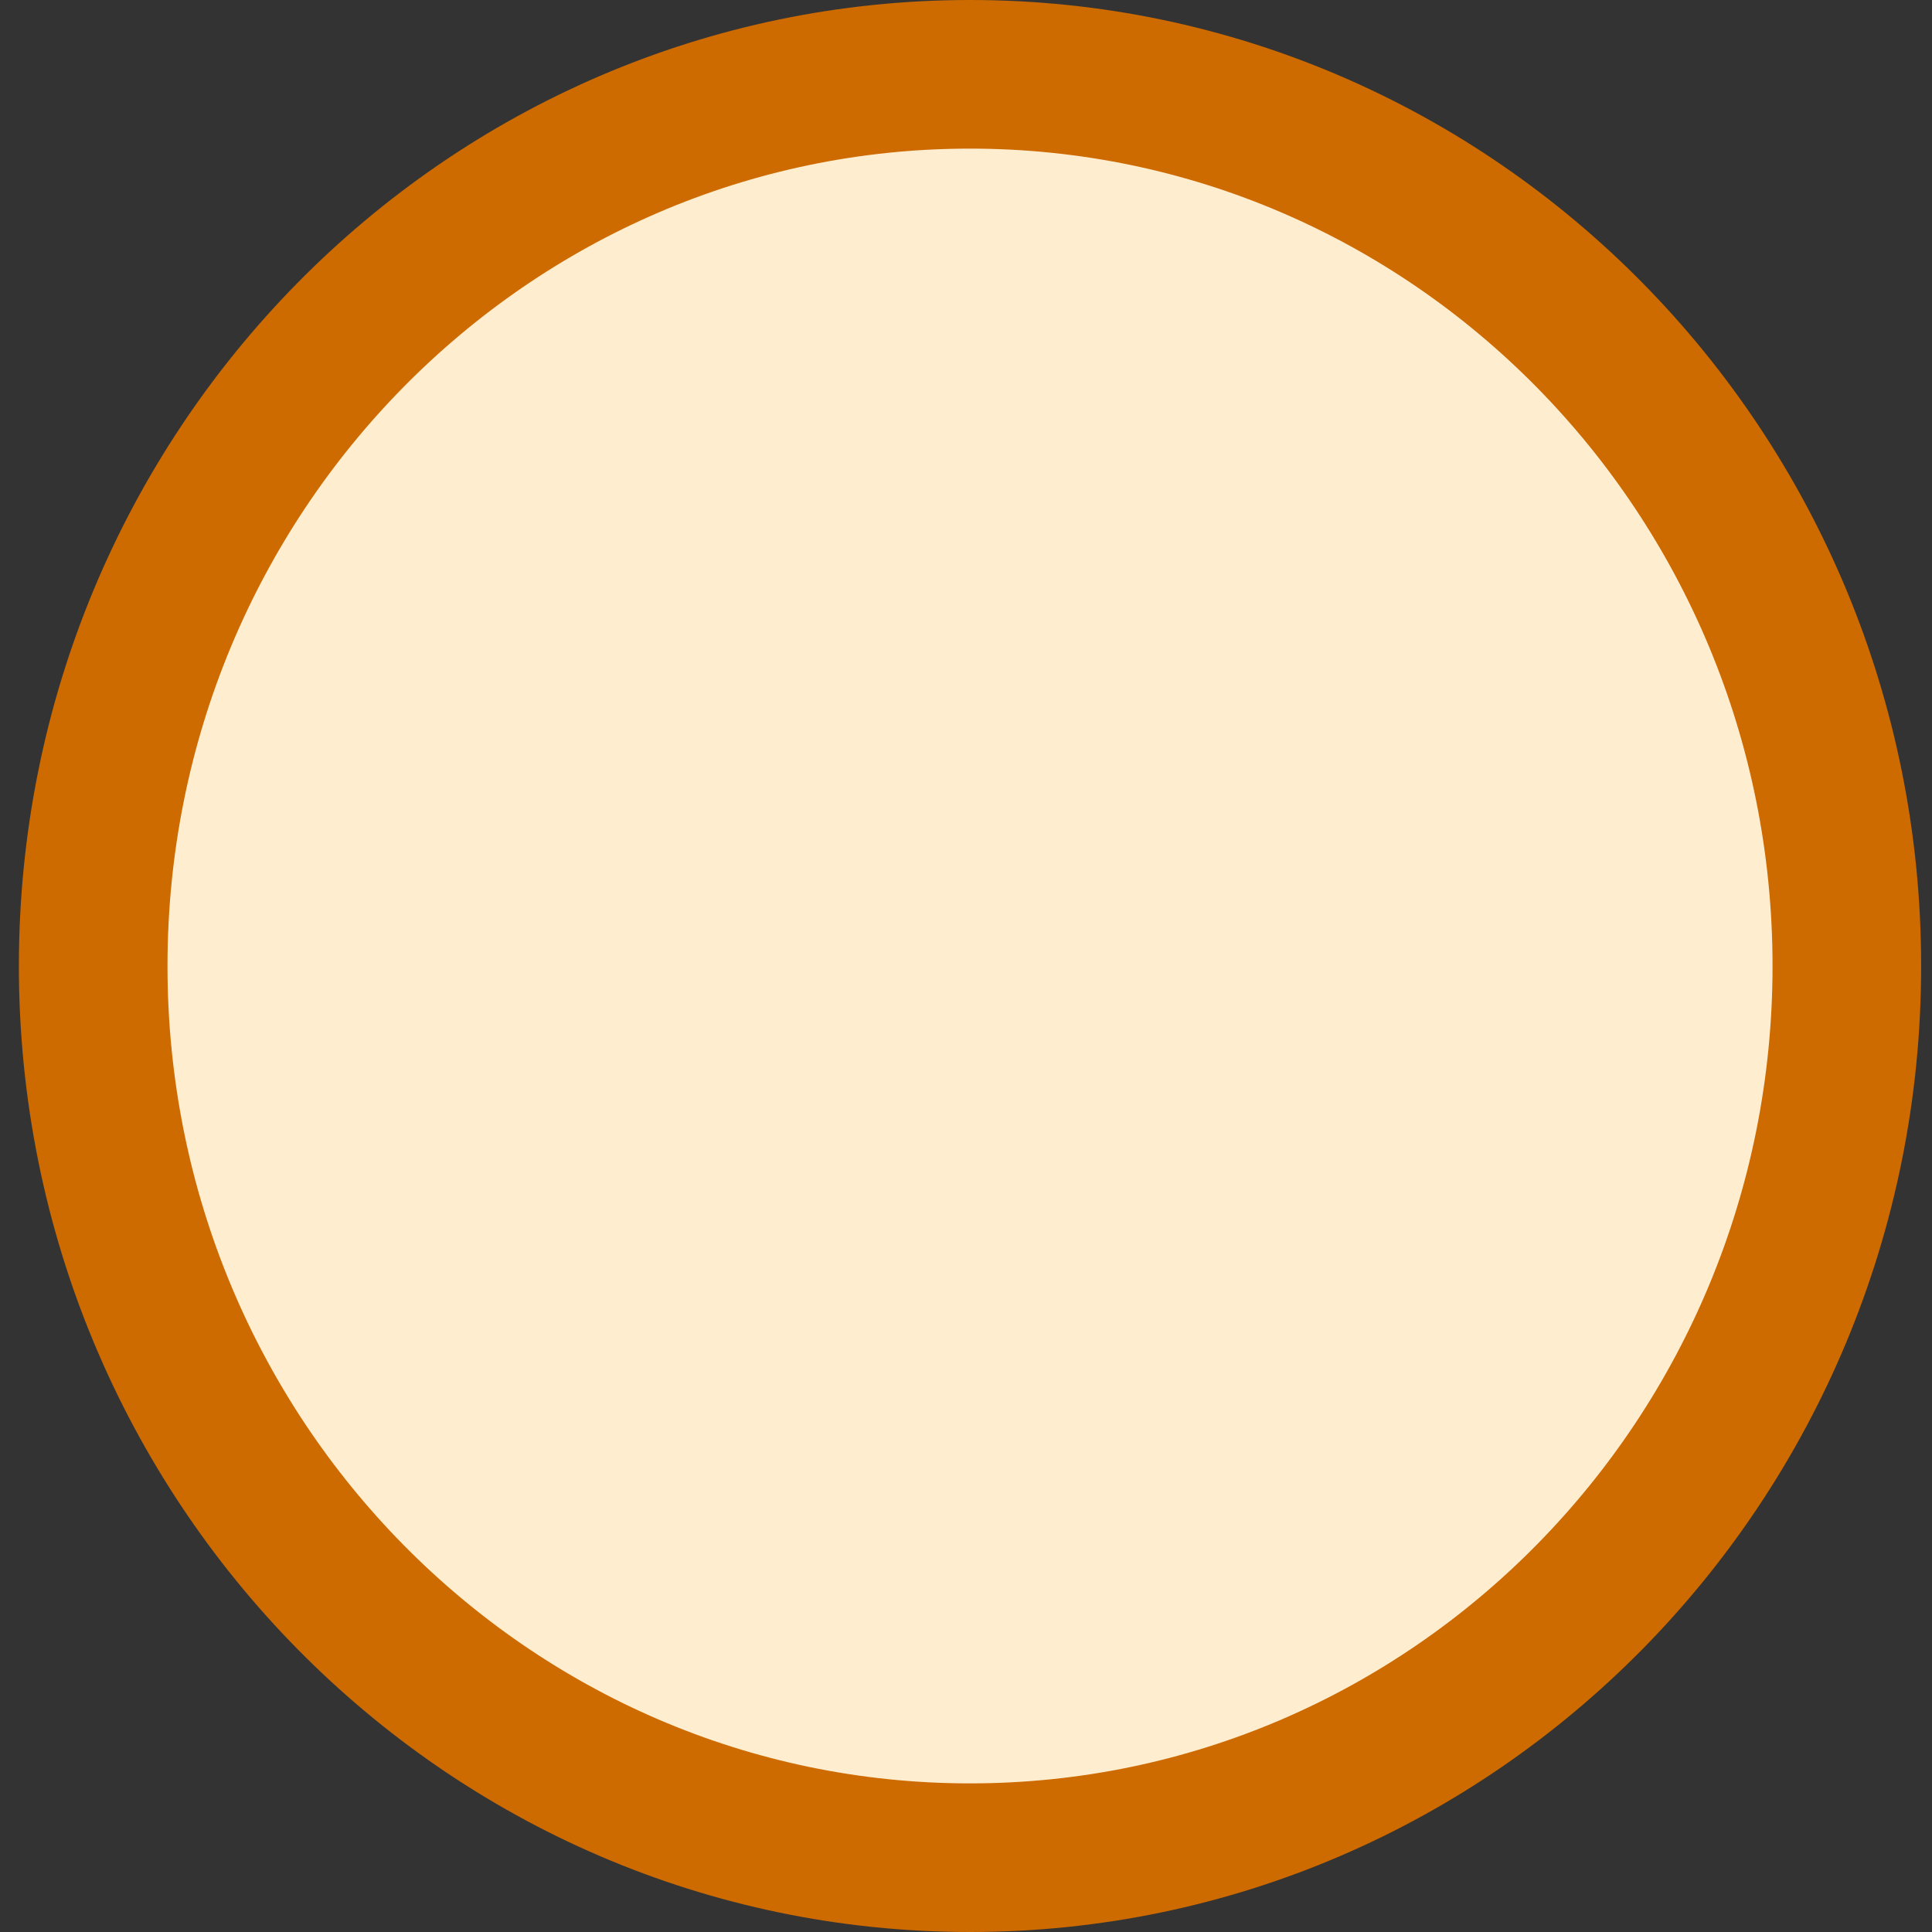<svg width="65" height="65" viewBox="0 0 65 65" fill="none" xmlns="http://www.w3.org/2000/svg">
<rect x="0" y="0" width="65" height="65" fill="#333333" stroke="none"/>
<path d="M62.135 32.5C62.135 49.105 48.891 62.5 32.635 62.5C16.379 62.5 3.135 49.105 3.135 32.5C3.135 15.895 16.379 2.5 32.635 2.5C48.891 2.5 62.135 15.895 62.135 32.5Z" fill="#FFEDCF" stroke="#CD6A00" stroke-width="5"/>
</svg>
